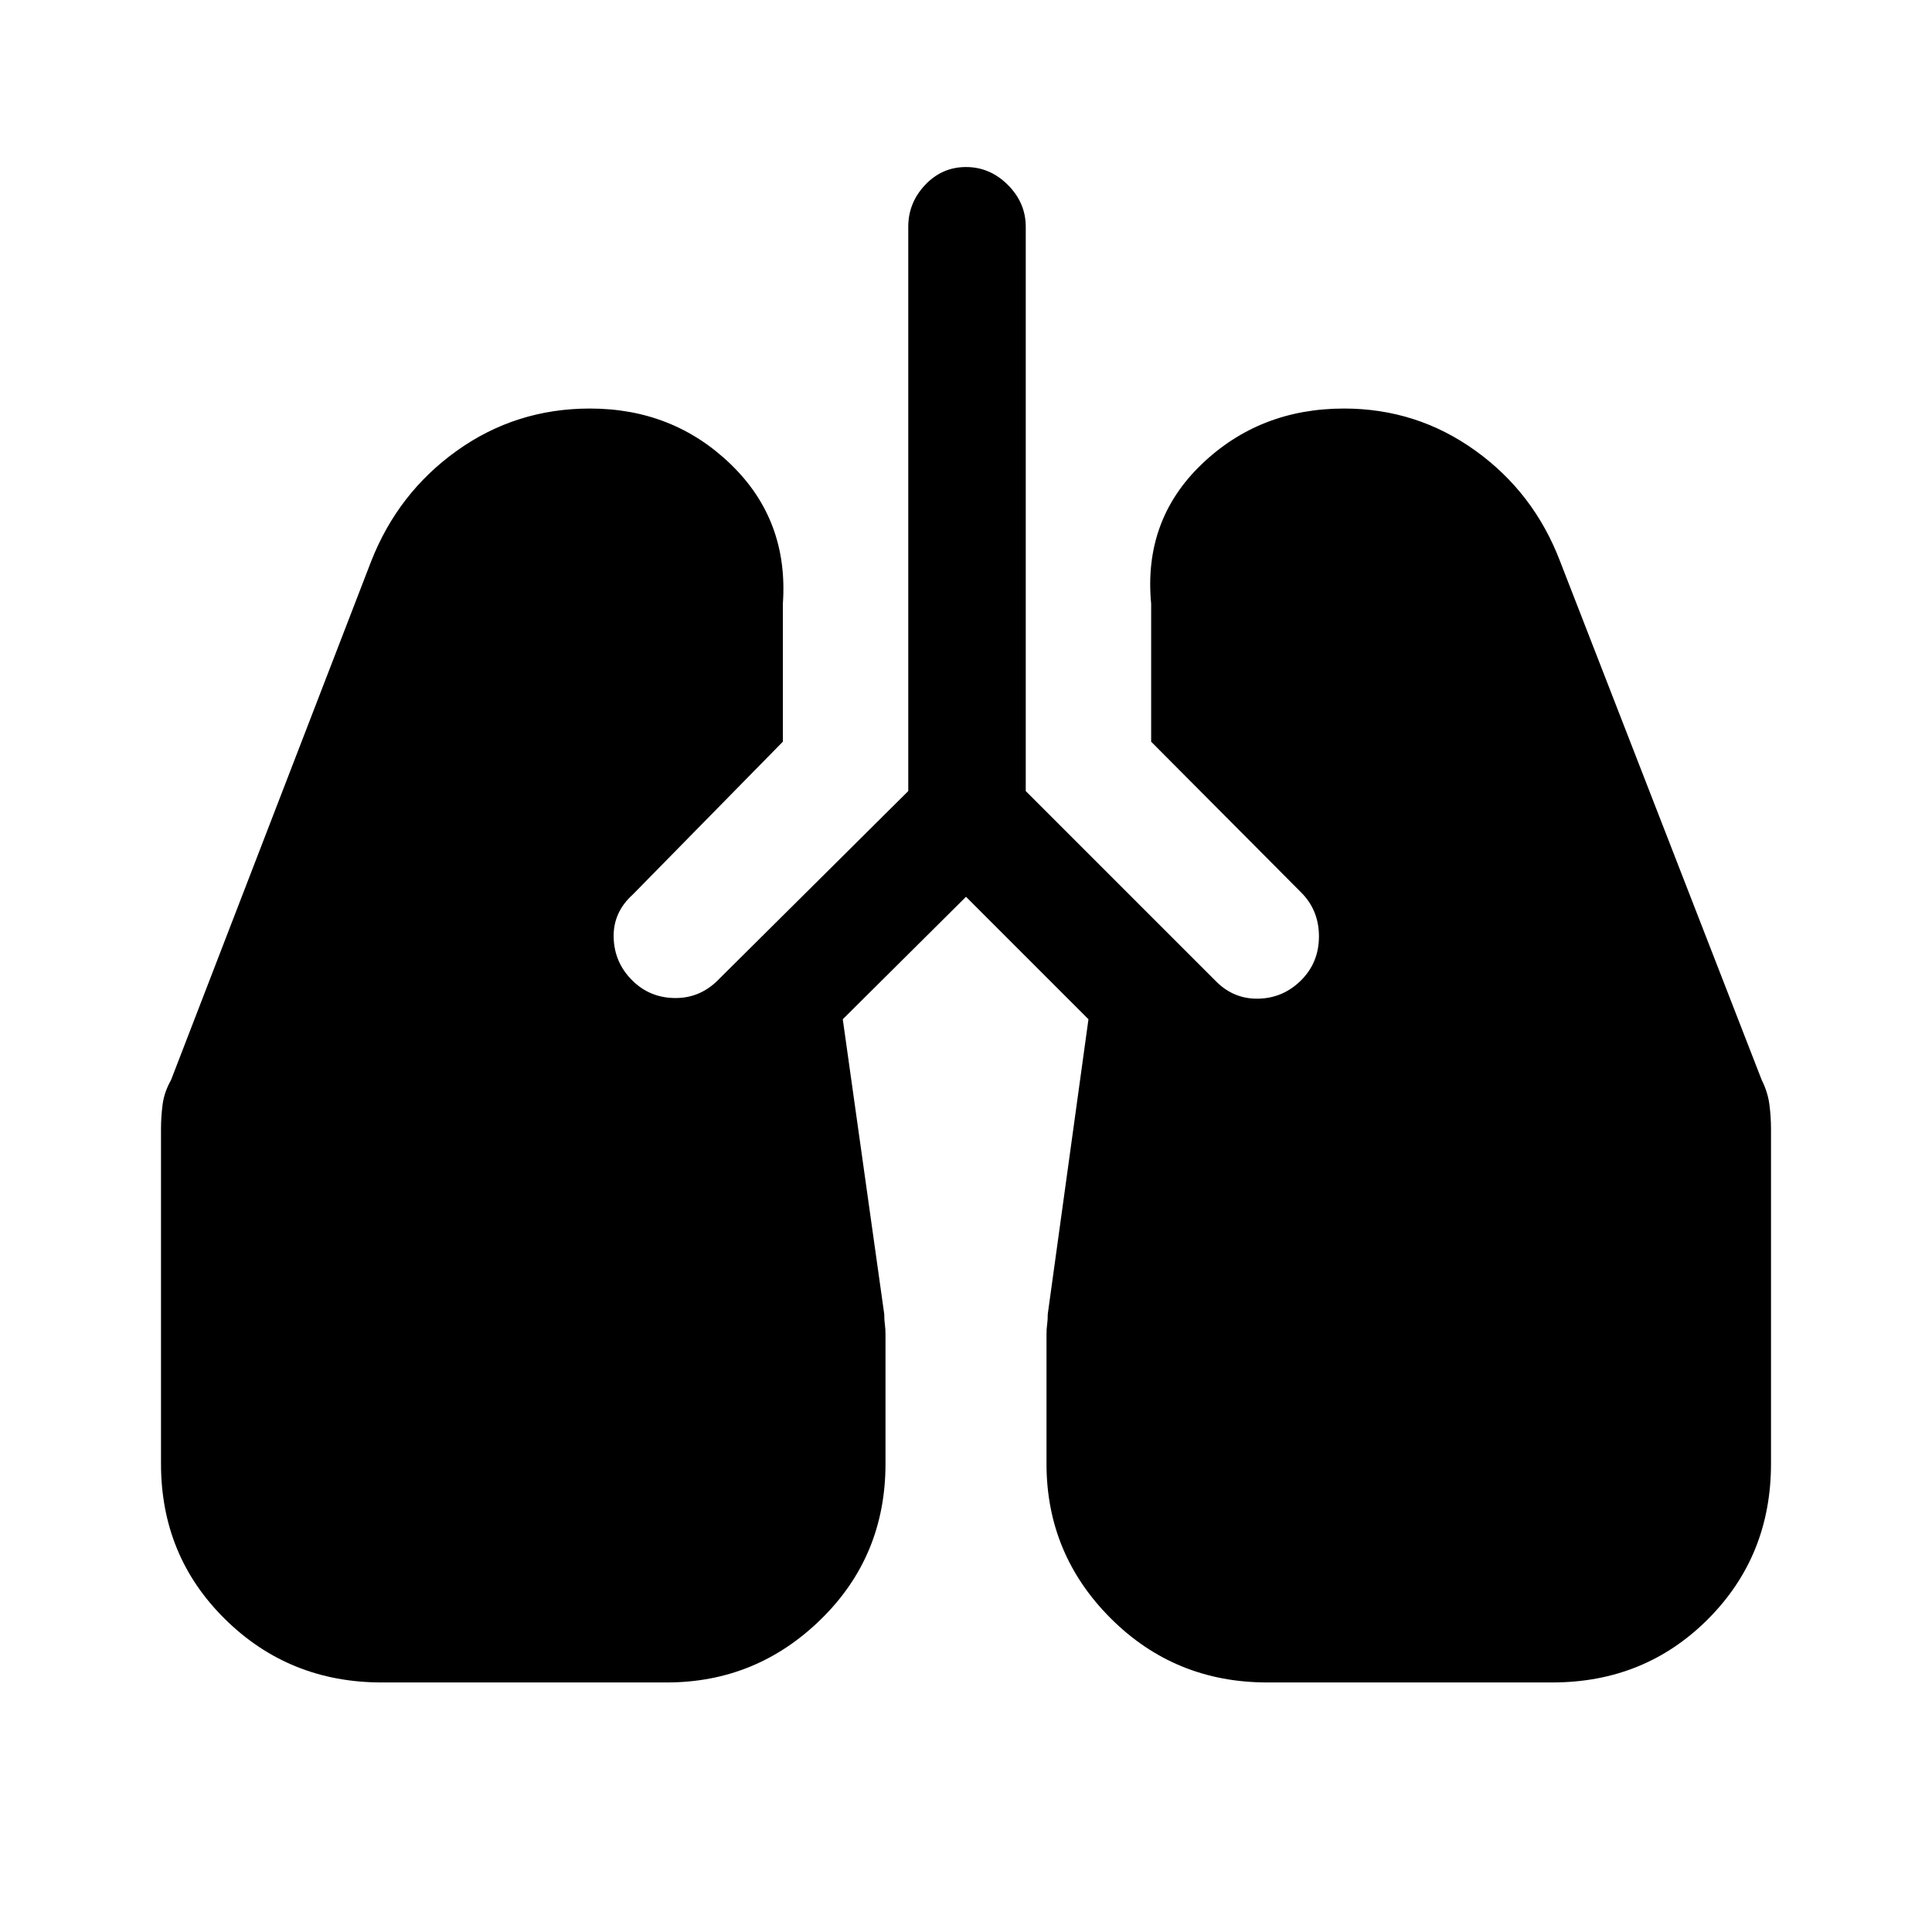 <svg xmlns="http://www.w3.org/2000/svg" height="48" viewBox="0 -960 960 960" width="48"><path d="M189.69-124q-45.92 0-77.8-31.39Q80-186.77 80-232.69v-166.46q0-6 .81-12.12.81-6.11 4.19-12.11L184.39-681q13.38-34.15 42.69-55.08Q256.39-757 293.16-757q41.38 0 70.07 27.81Q391.92-701.38 389-660v68.54l-74.54 75.92q-9.84 8.85-9.54 21.31.31 12.46 9.16 21.31 8.84 8.84 21.61 8.84t22-9.84l93.62-93v-280.39q0-11.92 8.38-20.8Q468.08-877 480-877q11.92 0 20.81 8.89 8.88 8.88 8.88 20.8v280.39l94.62 94.61q8.84 8.85 21.11 8.54 12.27-.31 21.12-9.15 8.84-8.85 8.84-21.81 0-12.96-8.84-21.81L572-591.46V-660q-3.92-41.38 24.96-69.19Q625.84-757 667.84-757q36.16 0 65.27 20.92 29.12 20.93 42.12 55.08l100.15 257.62q3 6 3.81 12.11.81 6.12.81 12.12v166.46q0 45.92-31.39 77.3Q817.23-124 771.31-124H629.69q-45.92 0-77.81-31.89Q520-187.77 520-232.69v-64.08q0-3 .31-5.12.31-2.11.31-5.11l20.23-146.54L480-514.39l-61.23 60.85L439.38-307q0 3 .31 5.11.31 2.12.31 5.12v64.08q0 45.92-32.08 77.3Q375.85-124 331.31-124H189.69Z"/></svg>